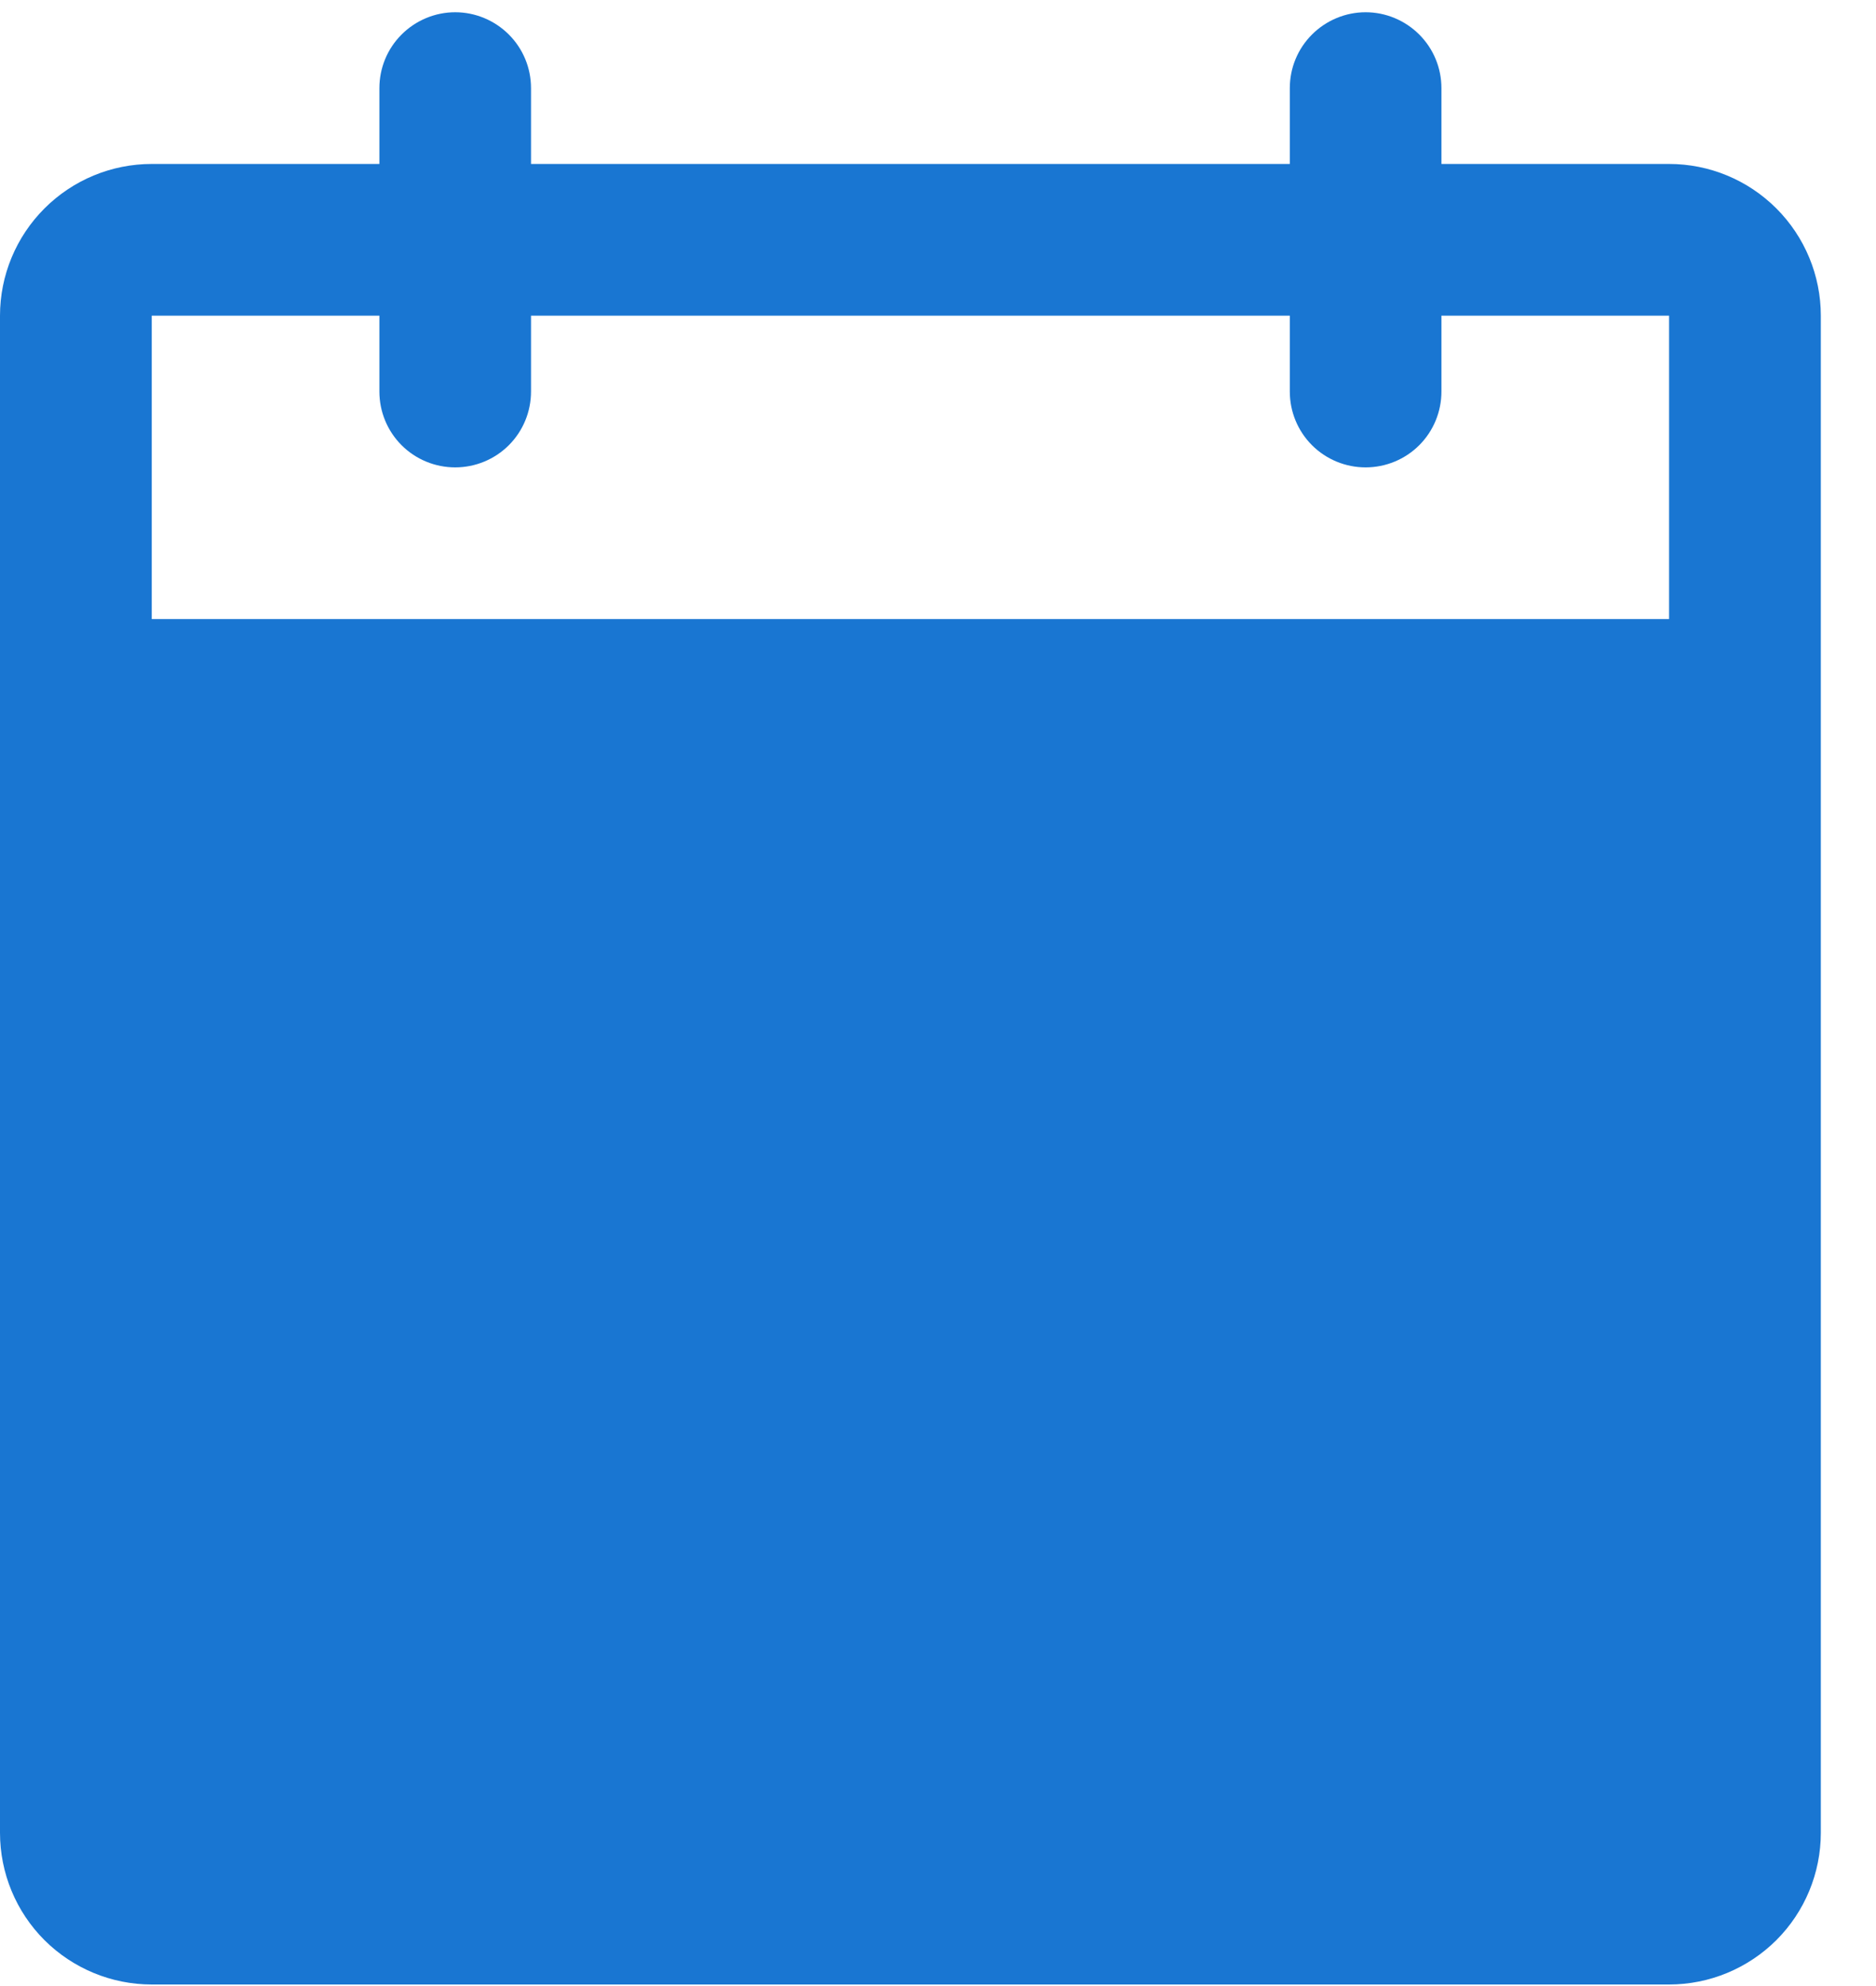 <svg width="17" height="18" viewBox="0 0 17 18" fill="none" xmlns="http://www.w3.org/2000/svg">
<path d="M15.125 1.486H13.062V0.799C13.062 0.616 12.99 0.442 12.861 0.313C12.732 0.184 12.557 0.111 12.375 0.111C12.193 0.111 12.018 0.184 11.889 0.313C11.76 0.442 11.688 0.616 11.688 0.799V1.486H4.812V0.799C4.812 0.616 4.74 0.442 4.611 0.313C4.482 0.184 4.307 0.111 4.125 0.111C3.943 0.111 3.768 0.184 3.639 0.313C3.51 0.442 3.438 0.616 3.438 0.799V1.486H1.375C1.01 1.486 0.661 1.631 0.403 1.889C0.145 2.147 0 2.497 0 2.861V16.611C0 16.976 0.145 17.326 0.403 17.584C0.661 17.841 1.01 17.986 1.375 17.986H15.125C15.49 17.986 15.839 17.841 16.097 17.584C16.355 17.326 16.5 16.976 16.5 16.611V2.861C16.5 2.497 16.355 2.147 16.097 1.889C15.839 1.631 15.49 1.486 15.125 1.486ZM15.125 5.611H1.375V2.861H3.438V3.549C3.438 3.731 3.51 3.906 3.639 4.035C3.768 4.164 3.943 4.236 4.125 4.236C4.307 4.236 4.482 4.164 4.611 4.035C4.74 3.906 4.812 3.731 4.812 3.549V2.861H11.688V3.549C11.688 3.731 11.76 3.906 11.889 4.035C12.018 4.164 12.193 4.236 12.375 4.236C12.557 4.236 12.732 4.164 12.861 4.035C12.99 3.906 13.062 3.731 13.062 3.549V2.861H15.125V5.611Z" fill="#1976D2"/>
</svg>

